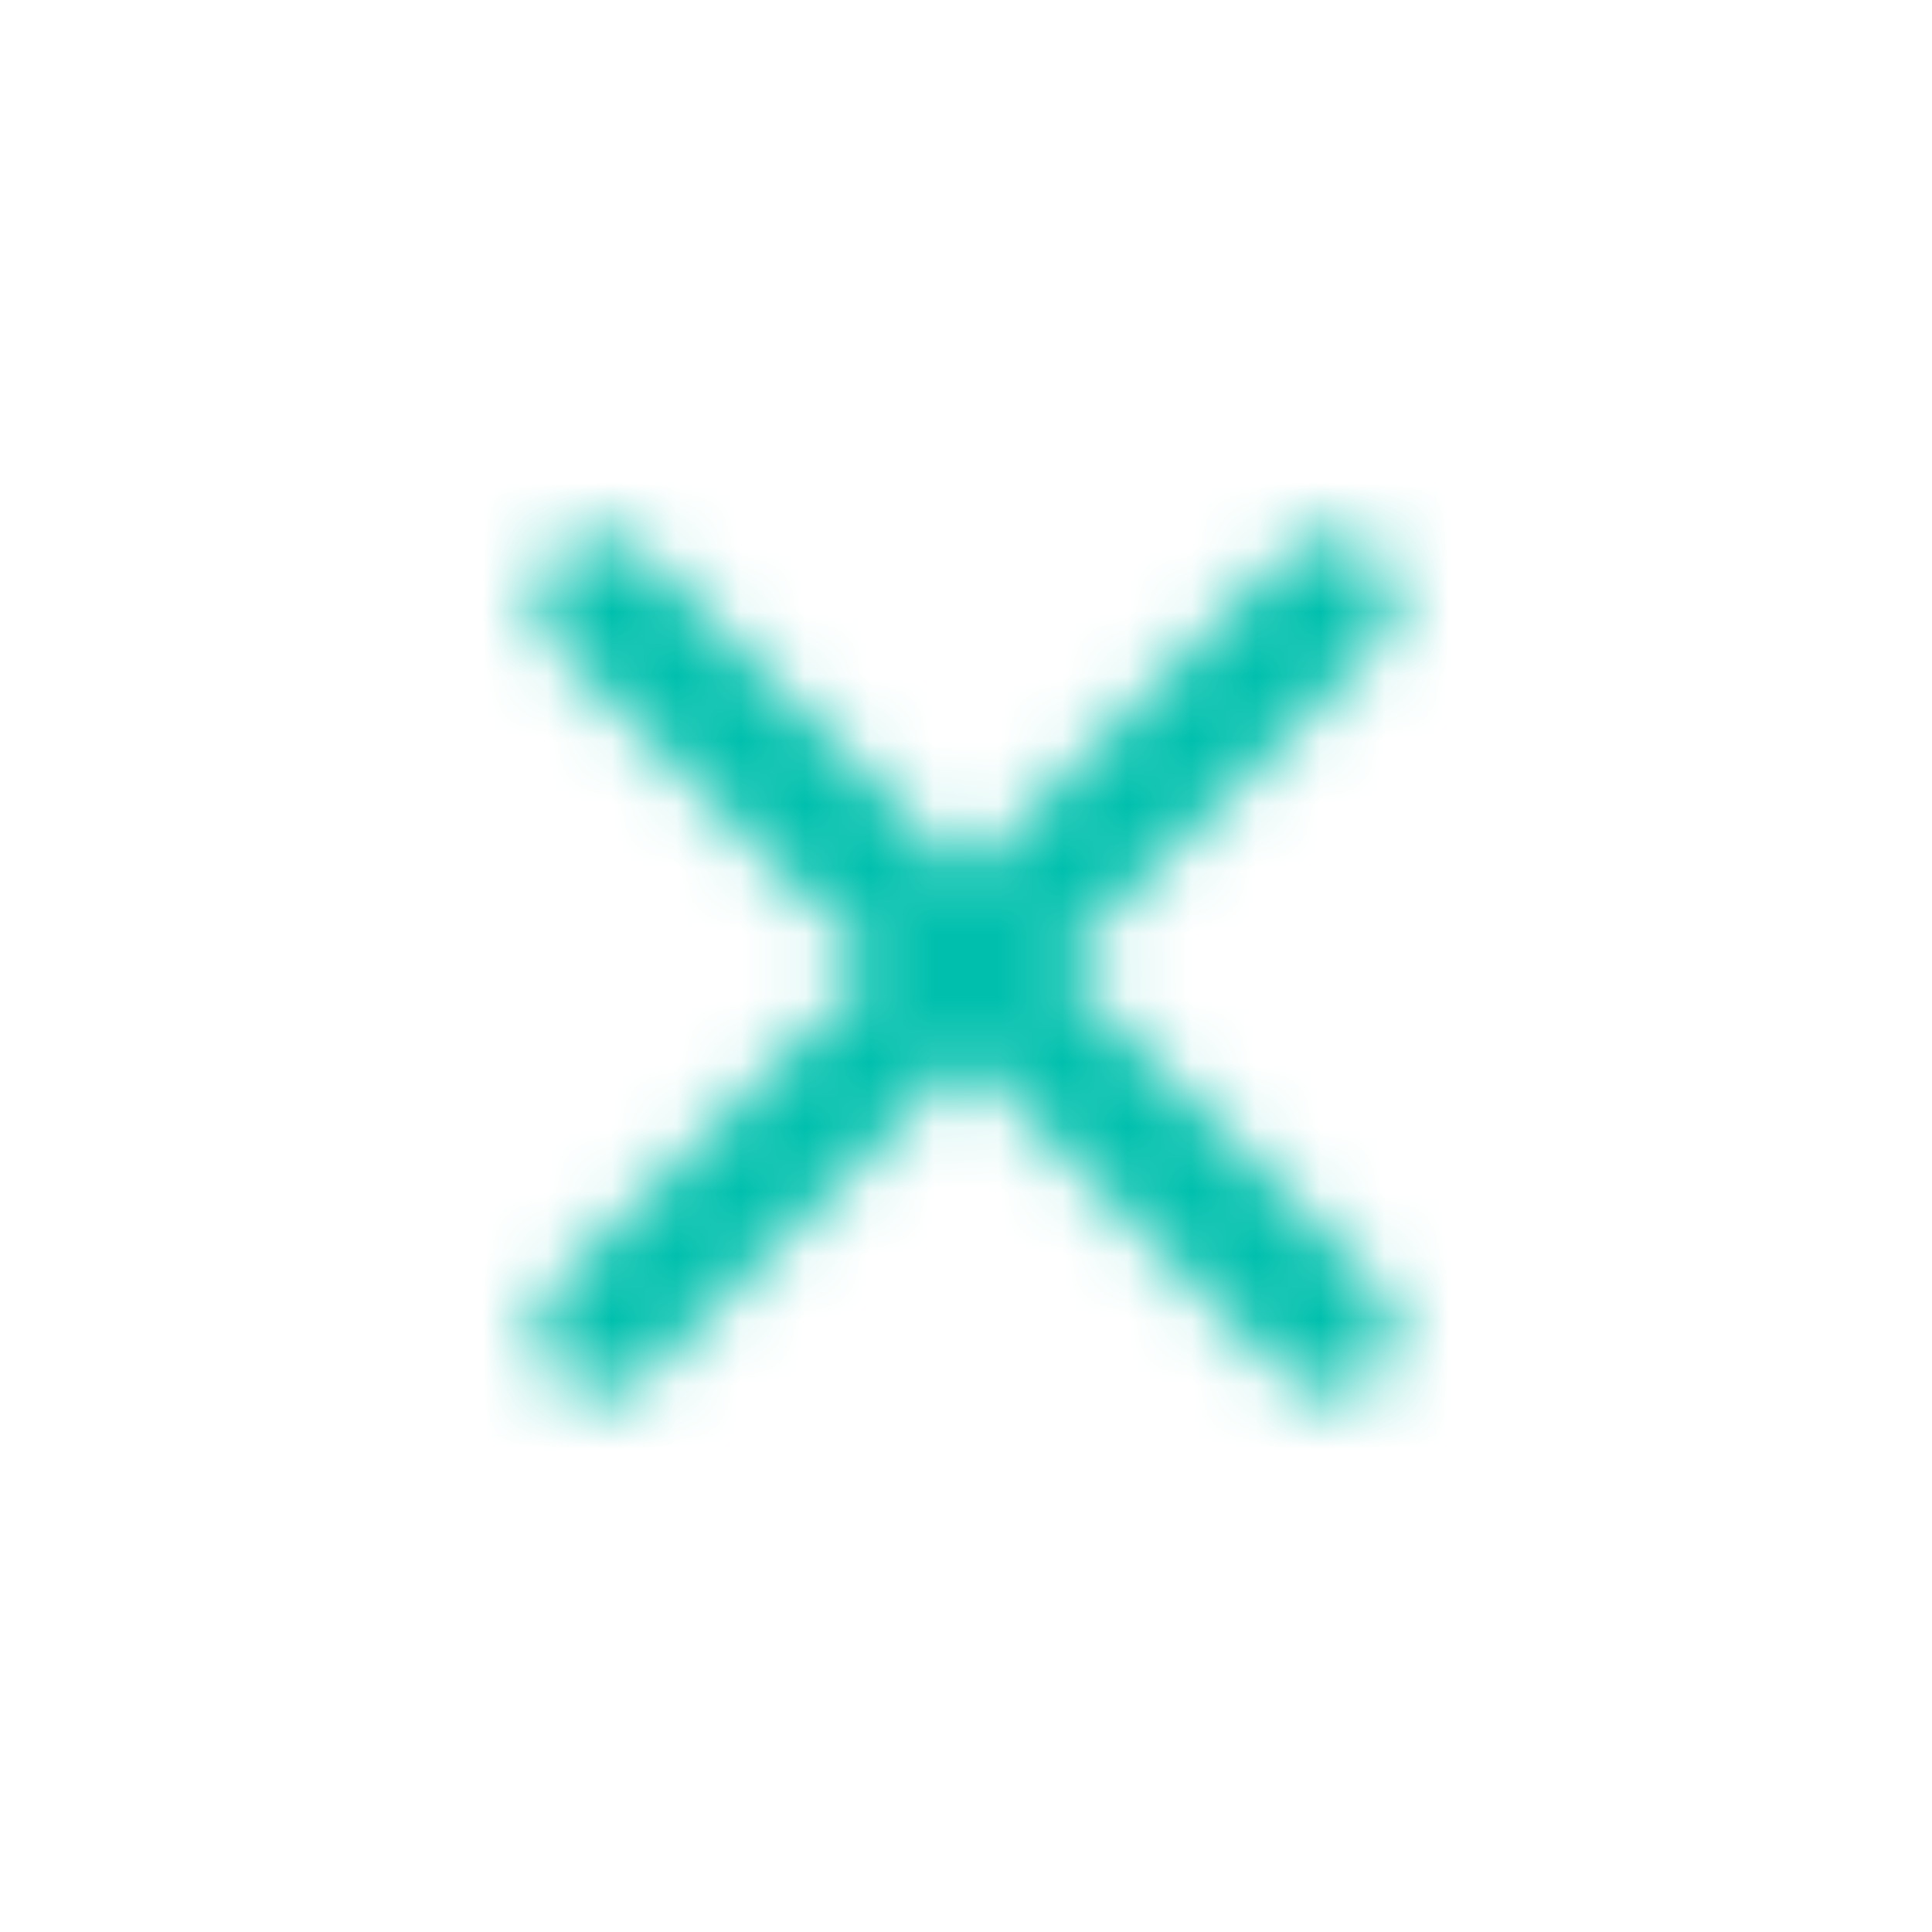 <svg xmlns="http://www.w3.org/2000/svg" xmlns:xlink="http://www.w3.org/1999/xlink" width="30" height="30" viewBox="0 0 30 30">
    <defs>
        <path id="prefix__a" d="M5.586 7L.636 2.05c-.39-.39-.39-1.023 0-1.414.39-.39 1.024-.39 1.414 0L7 5.586l4.95-4.95c.39-.39 1.023-.39 1.414 0 .39.39.39 1.024 0 1.414L8.414 7l4.95 4.95c.39.39.39 1.023 0 1.414-.39.39-1.024.39-1.414 0L7 8.414l-4.95 4.95c-.39.39-1.023.39-1.414 0-.39-.39-.39-1.024 0-1.414L5.586 7z"/>
    </defs>
    <g fill="none" fill-rule="evenodd" transform="translate(8 8)">
        <mask id="prefix__b" fill="#fff">
            <use xlink:href="#prefix__a"/>
        </mask>
        <g fill="#00C0AD" mask="url(#prefix__b)">
            <path d="M0 0L30 0 30 30 0 30z" transform="translate(-8 -8)"/>
        </g>
    </g>
</svg>

